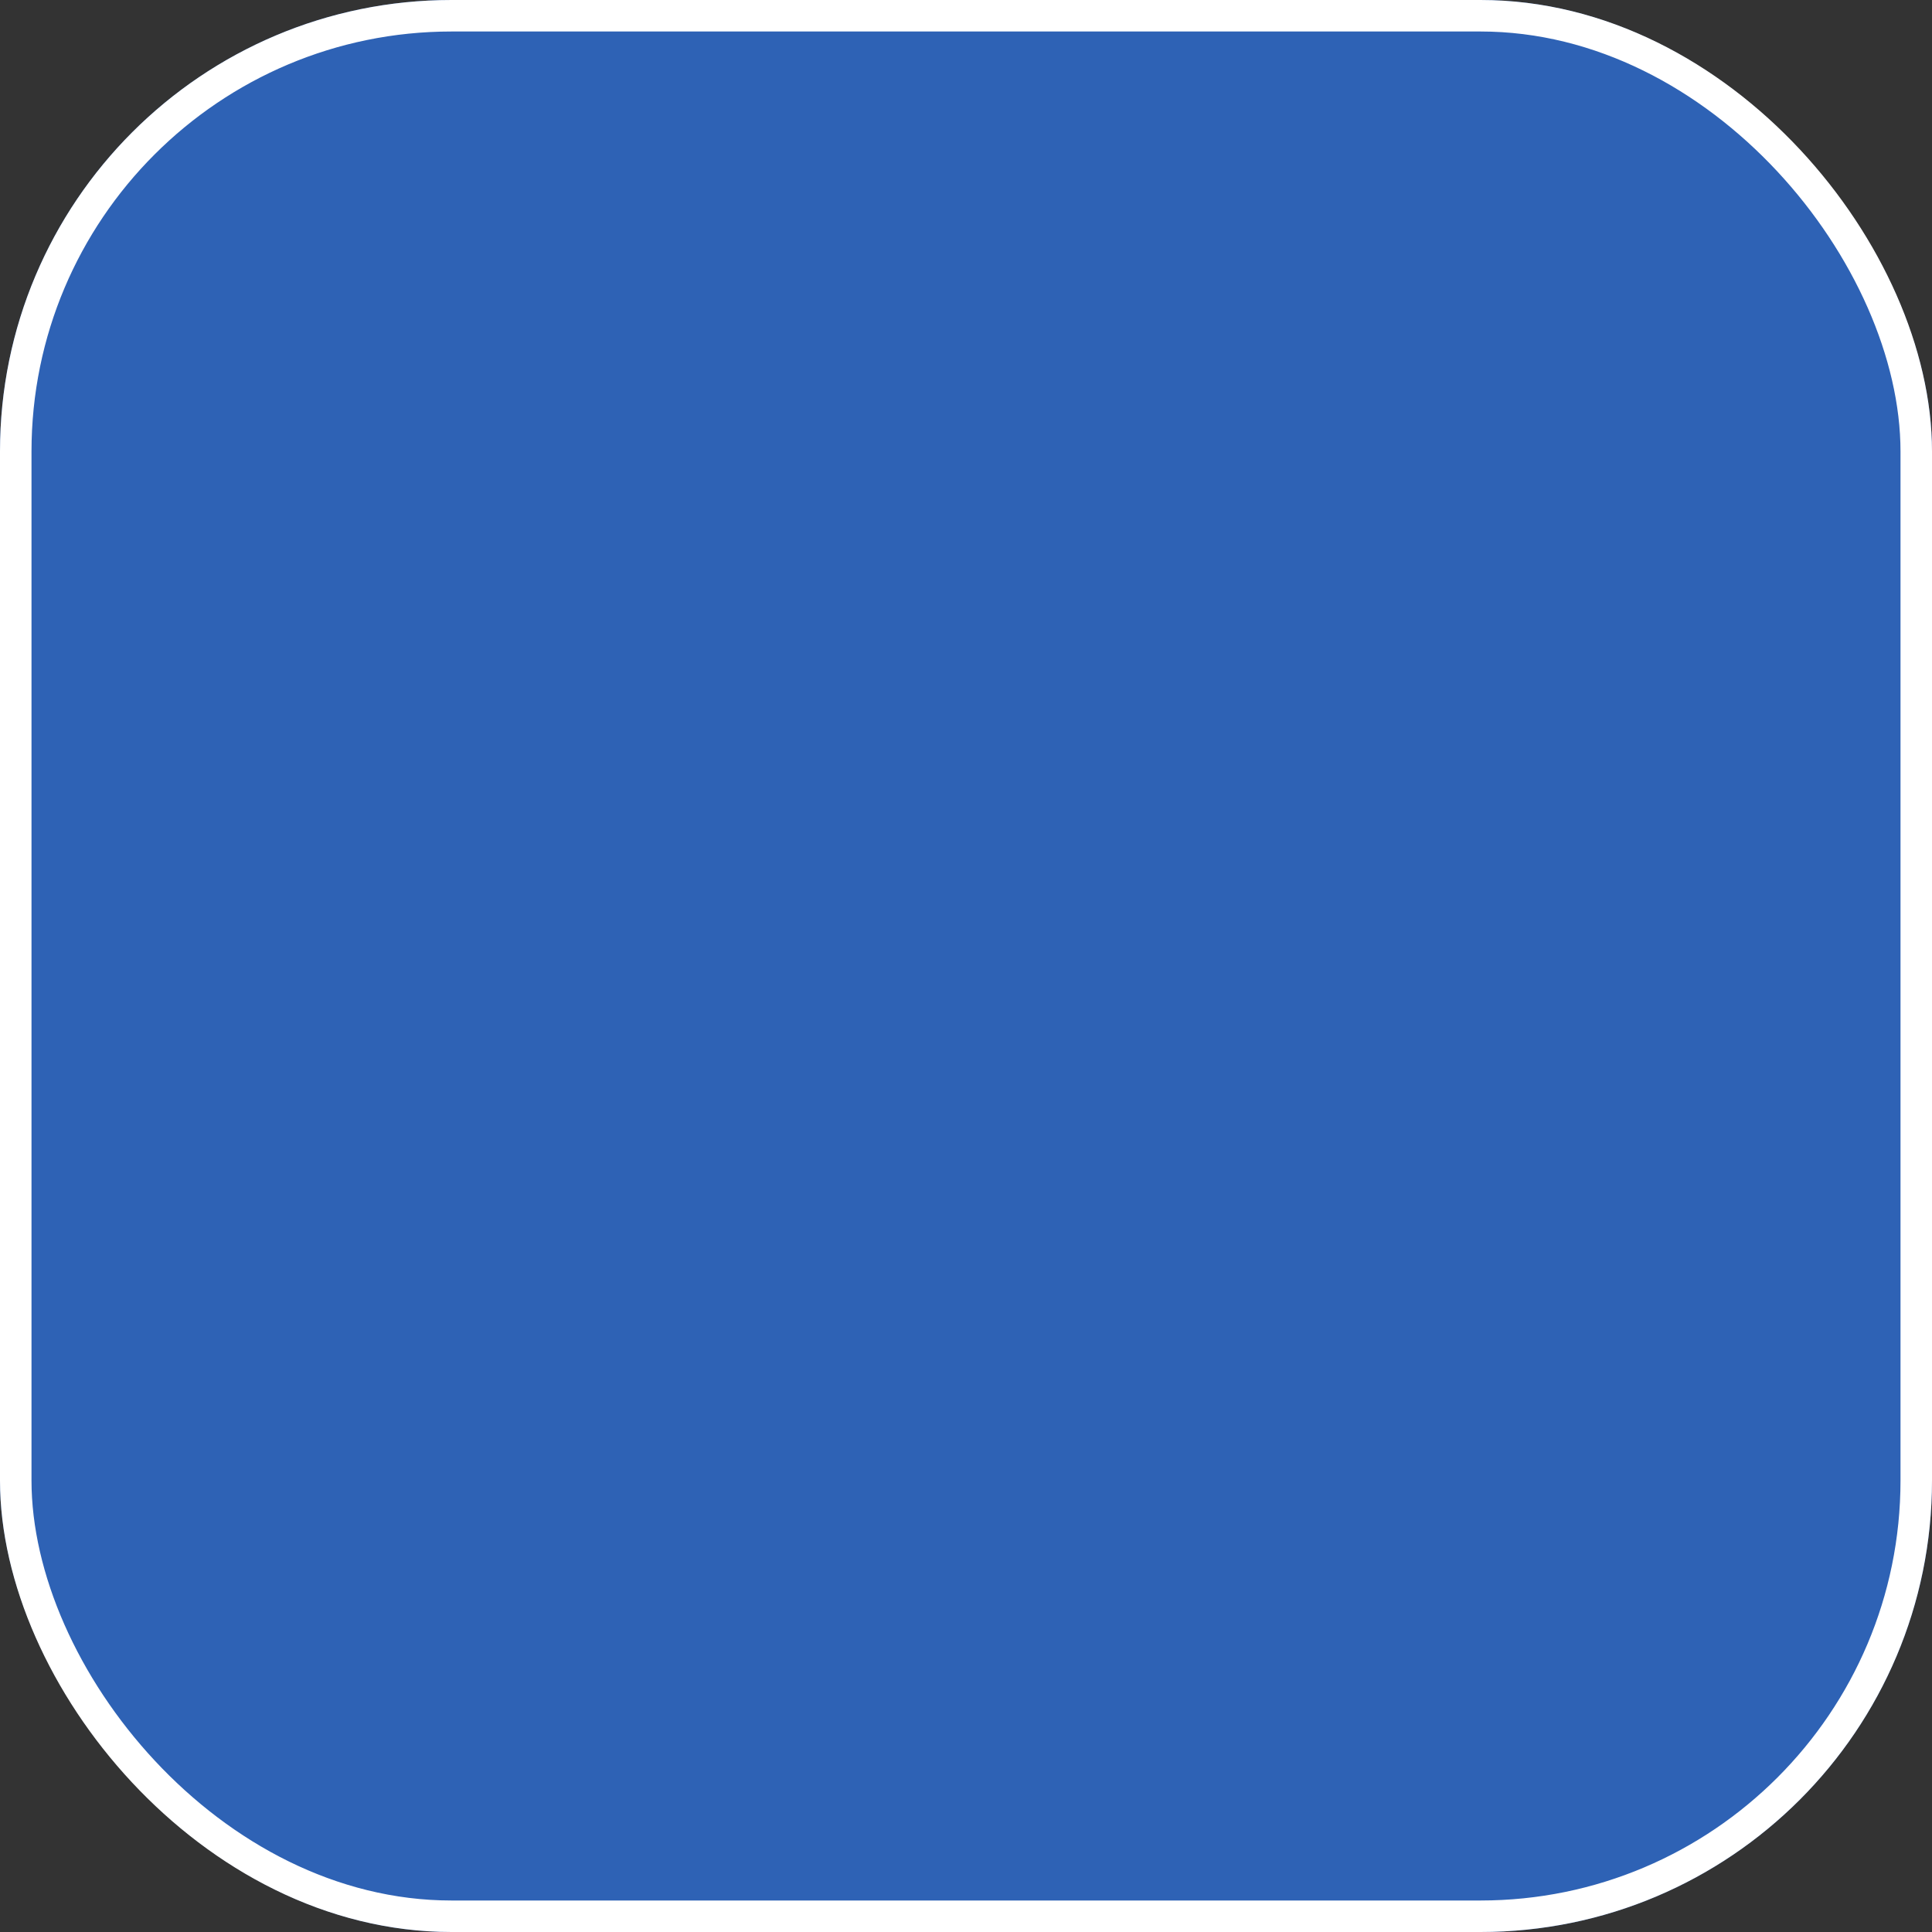 <svg xmlns="http://www.w3.org/2000/svg" xmlns:xlink="http://www.w3.org/1999/xlink" fill="none" version="1.1" width="184" height="184" viewBox="0 0 184 184"><rect x="0" y="0" width="184" height="184" fill="#333333" stroke="none"/><g><rect x="0" y="0" width="184" height="184" rx="43" fill="#2E62B5" fill-opacity="1"/><rect x="1.5" y="1.5" width="181" height="181" rx="41.5" fill-opacity="0" stroke-opacity="1" stroke="#FFFFFF" fill="none" stroke-width="3"/></g></svg>